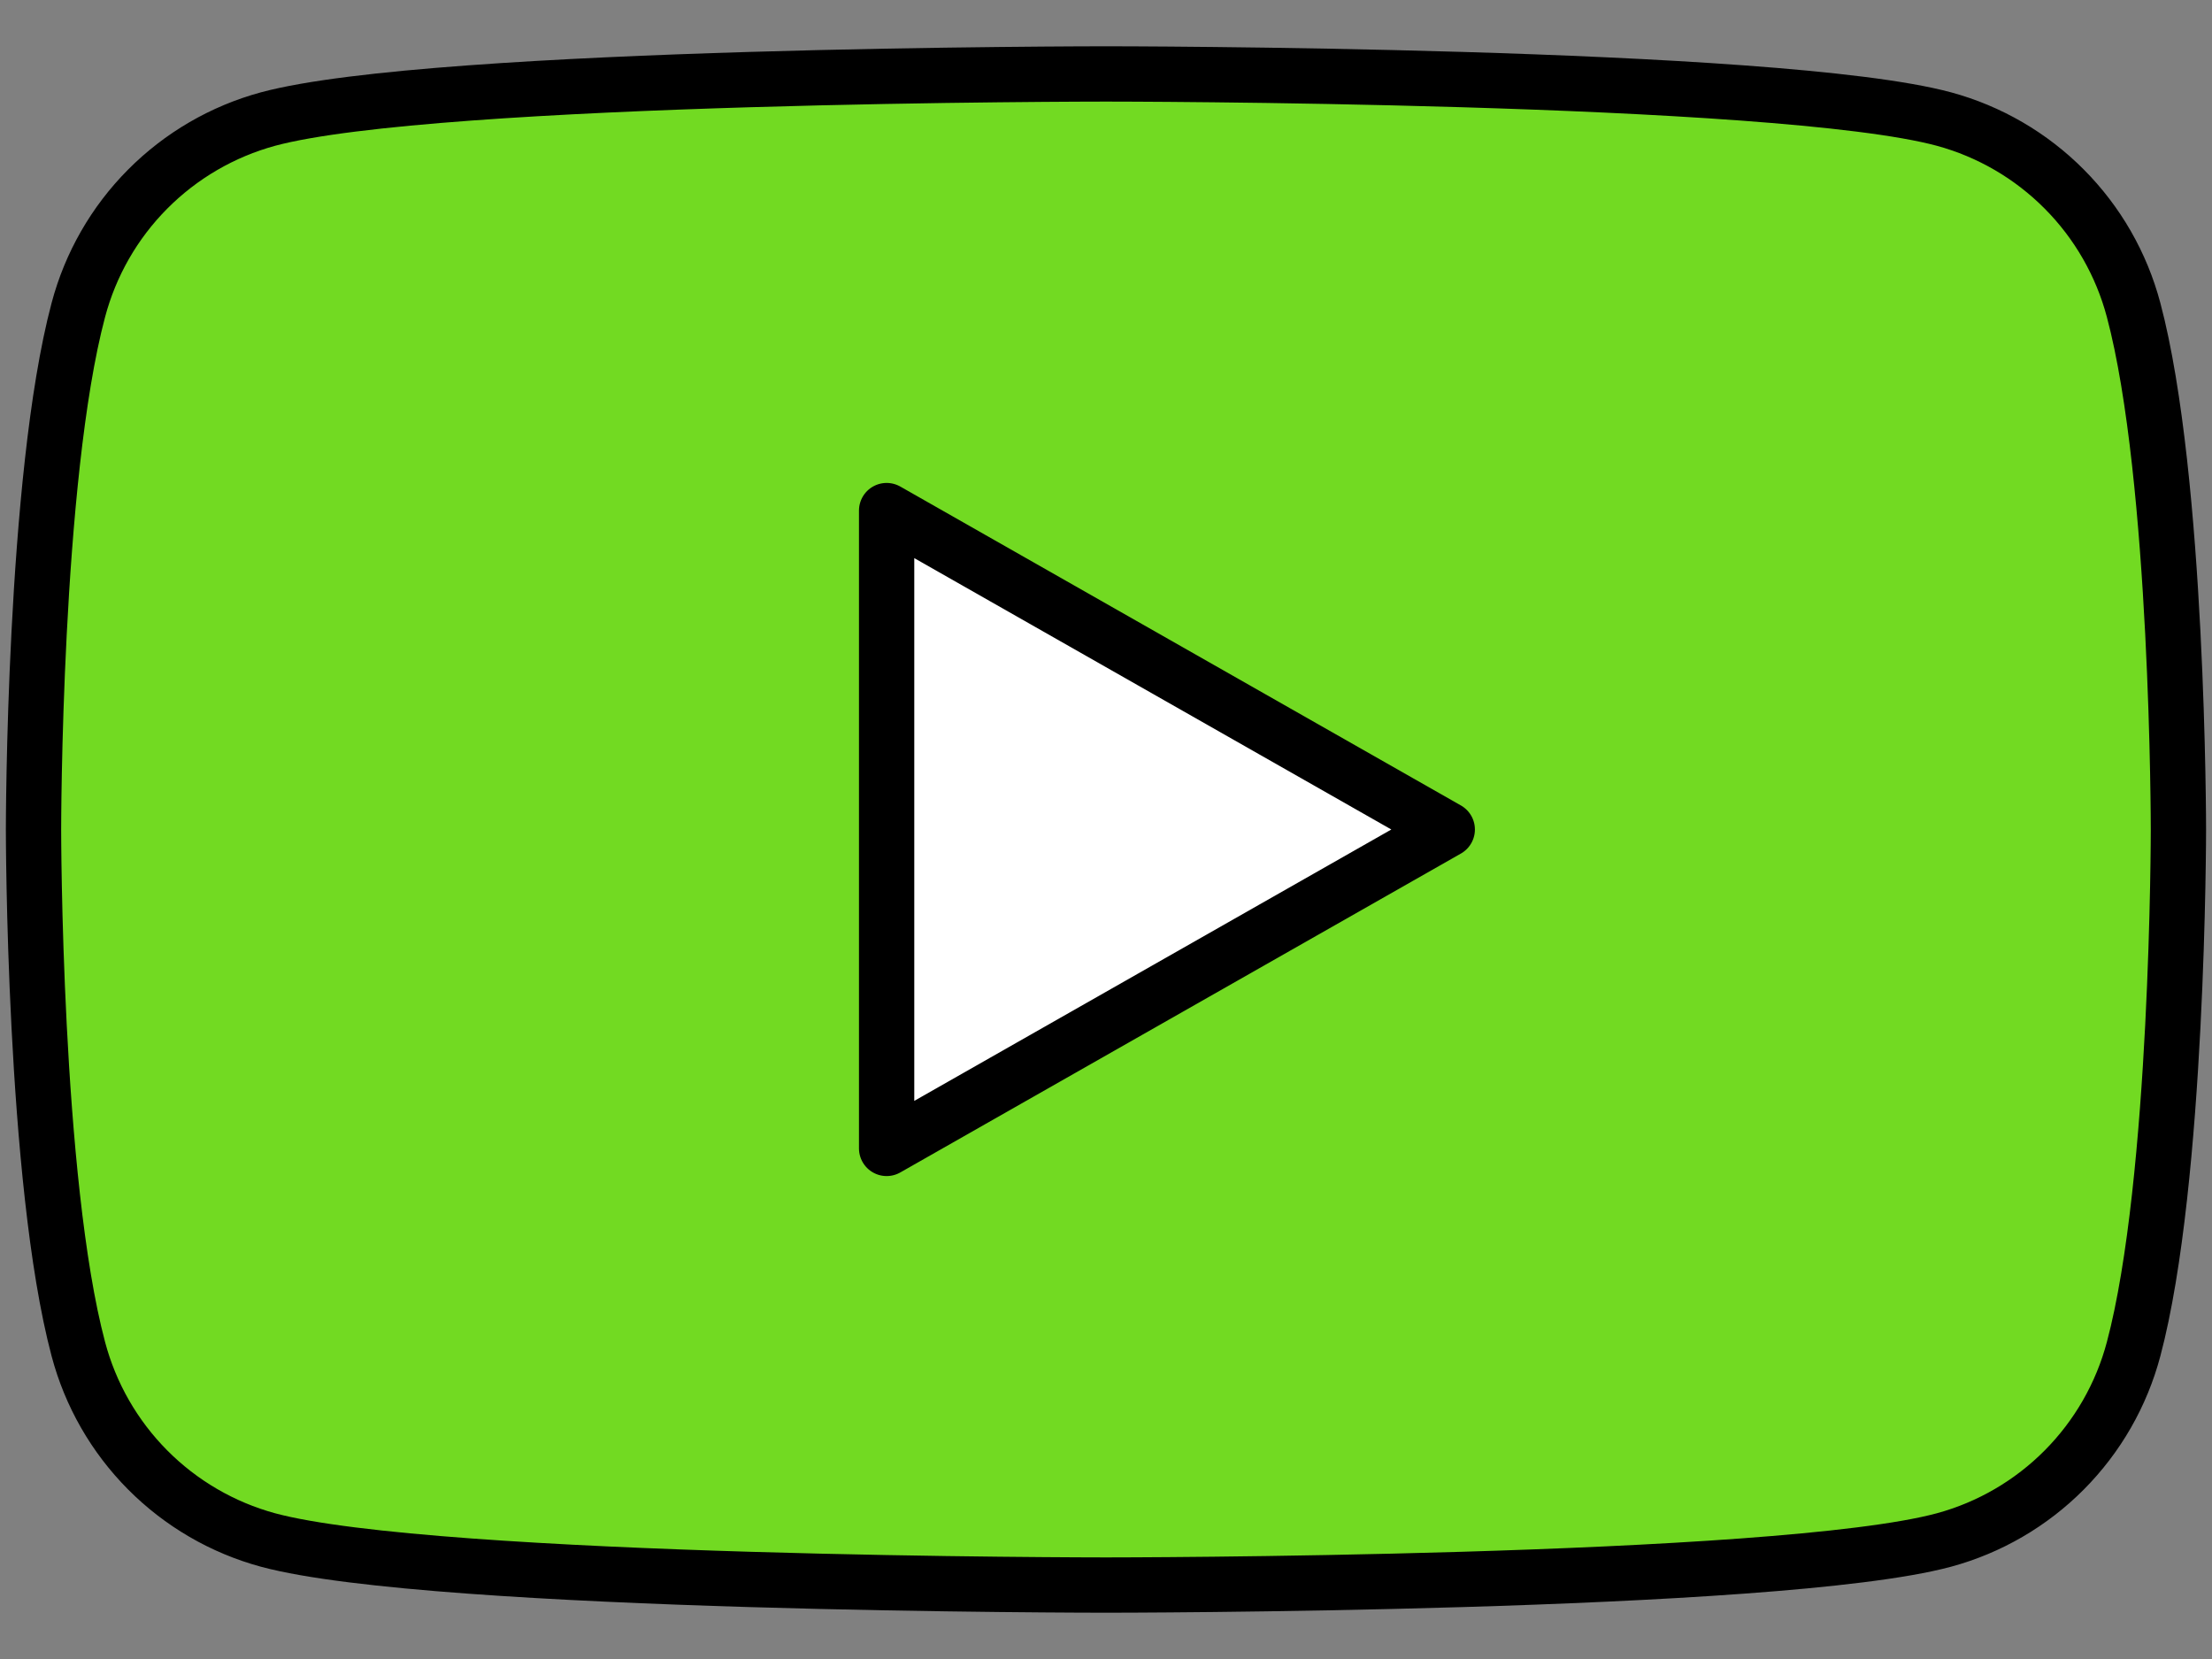 <svg width="40" height="30" viewBox="0 0 40 30" fill="none" xmlns="http://www.w3.org/2000/svg">
<rect x="0" y="0" width="40" height="30" fill="#808080" stroke="none"/>
<path d="M38.582 5.604C38.363 4.779 37.931 4.025 37.329 3.42C36.727 2.814 35.977 2.377 35.153 2.153C32.128 1.337 20 1.337 20 1.337C20 1.337 7.871 1.337 4.846 2.153C4.023 2.377 3.272 2.814 2.67 3.42C2.068 4.025 1.636 4.779 1.417 5.604C0.606 8.648 0.606 15 0.606 15C0.606 15 0.606 21.352 1.417 24.397C1.636 25.222 2.068 25.975 2.67 26.581C3.272 27.187 4.023 27.624 4.846 27.848C7.871 28.663 20 28.663 20 28.663C20 28.663 32.128 28.663 35.153 27.848C35.977 27.624 36.727 27.187 37.329 26.581C37.931 25.975 38.363 25.222 38.582 24.397C39.393 21.352 39.393 15 39.393 15C39.393 15 39.393 8.648 38.582 5.604Z" fill="#72DA22"/>
<path d="M16.033 20.767L26.171 15L16.033 9.233V20.767Z" fill="white"/>
<path d="M38.582 5.604C38.363 4.779 37.931 4.025 37.329 3.42C36.727 2.814 35.977 2.377 35.153 2.153C32.128 1.337 20 1.337 20 1.337C20 1.337 7.871 1.337 4.846 2.153C4.023 2.377 3.272 2.814 2.67 3.42C2.068 4.025 1.636 4.779 1.417 5.604C0.606 8.648 0.606 15 0.606 15C0.606 15 0.606 21.352 1.417 24.397C1.636 25.222 2.068 25.975 2.67 26.581C3.272 27.187 4.023 27.624 4.846 27.848C7.871 28.663 20 28.663 20 28.663C20 28.663 32.128 28.663 35.153 27.848C35.977 27.624 36.727 27.187 37.329 26.581C37.931 25.975 38.363 25.222 38.582 24.397C39.393 21.352 39.393 15 39.393 15C39.393 15 39.393 8.648 38.582 5.604Z" stroke="black" stroke-miterlimit="10"/>
<path d="M16.033 20.767L26.171 15L16.033 9.233V20.767Z" stroke="black" stroke-miterlimit="10" stroke-linecap="round" stroke-linejoin="round"/>
</svg>
